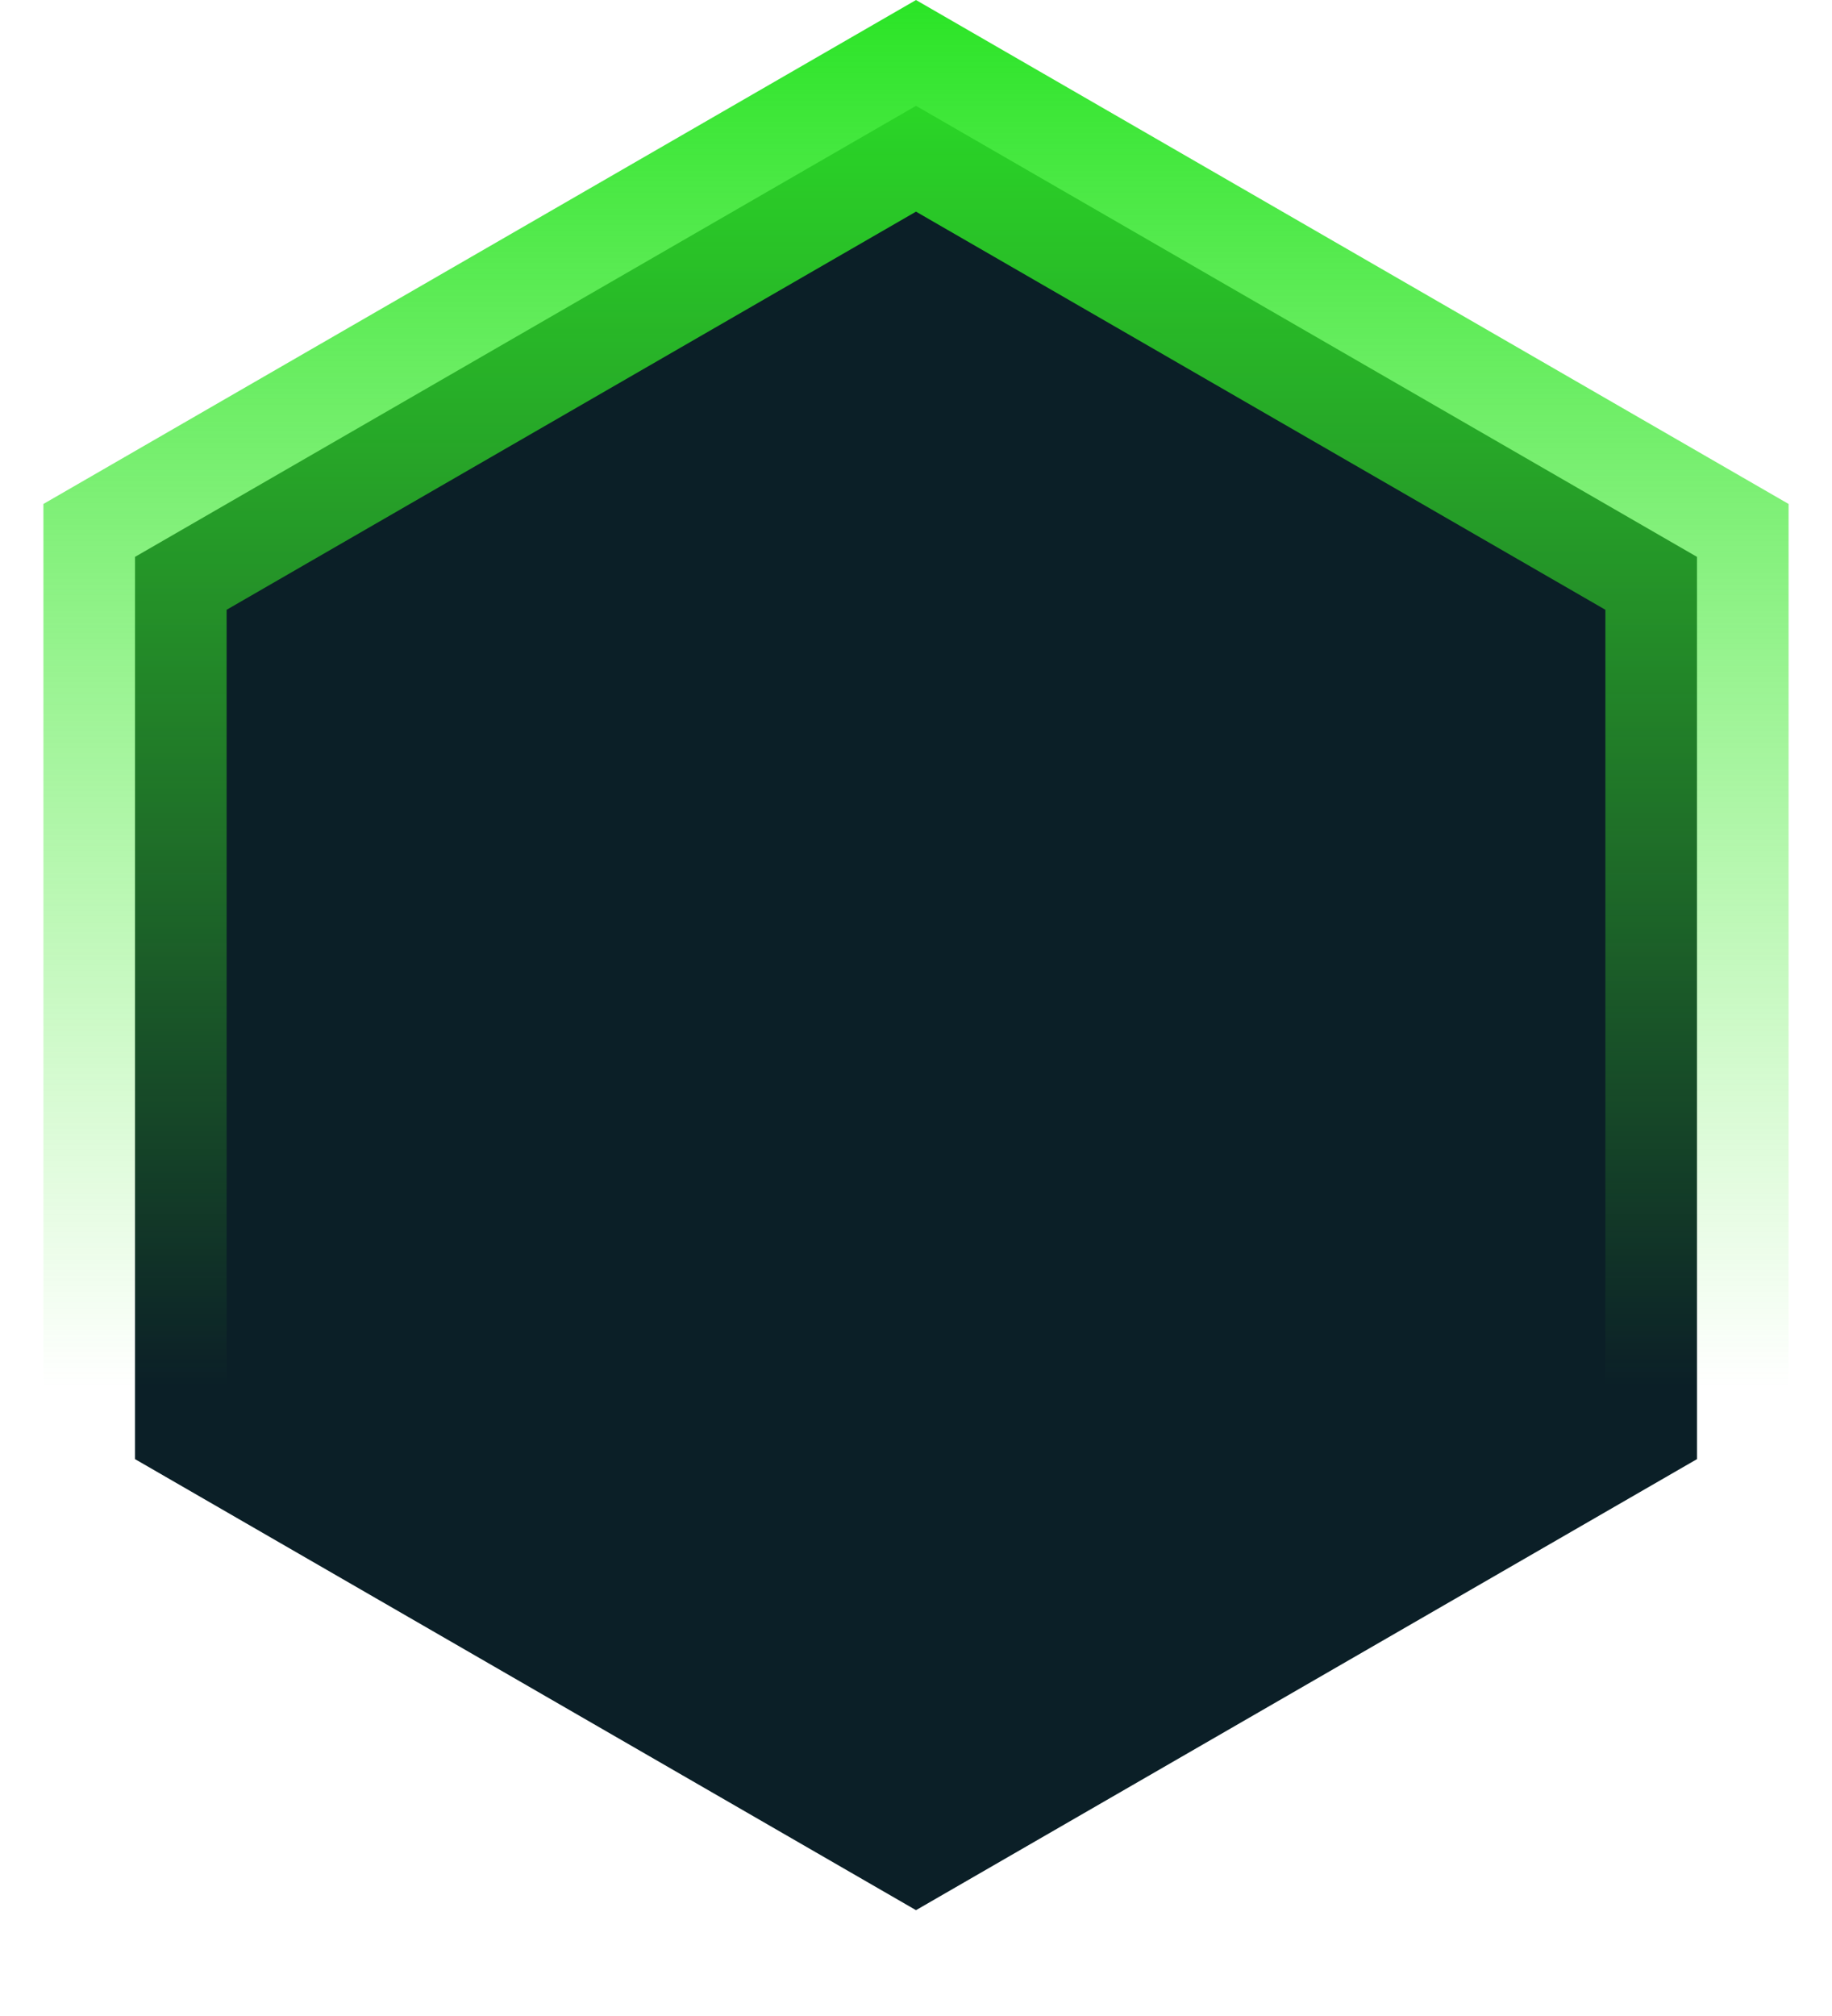 <svg width="20" height="22" viewBox="0 0 20 22" fill="none" xmlns="http://www.w3.org/2000/svg">
<path d="M1.474 6.077L10 1.155L18.526 6.077V15.923L10 20.845L1.474 15.923V6.077Z" fill="#0B1F27" stroke="url(#paint0_linear_416_302)" stroke-width="2"/>
<defs>
<linearGradient id="paint0_linear_416_302" x1="10" y1="0" x2="10" y2="22" gradientUnits="userSpaceOnUse">
<stop stop-color="#2AE426"/>
<stop offset="0.688" stop-color="#48ED2D" stop-opacity="0"/>
</linearGradient>
</defs>
</svg>
